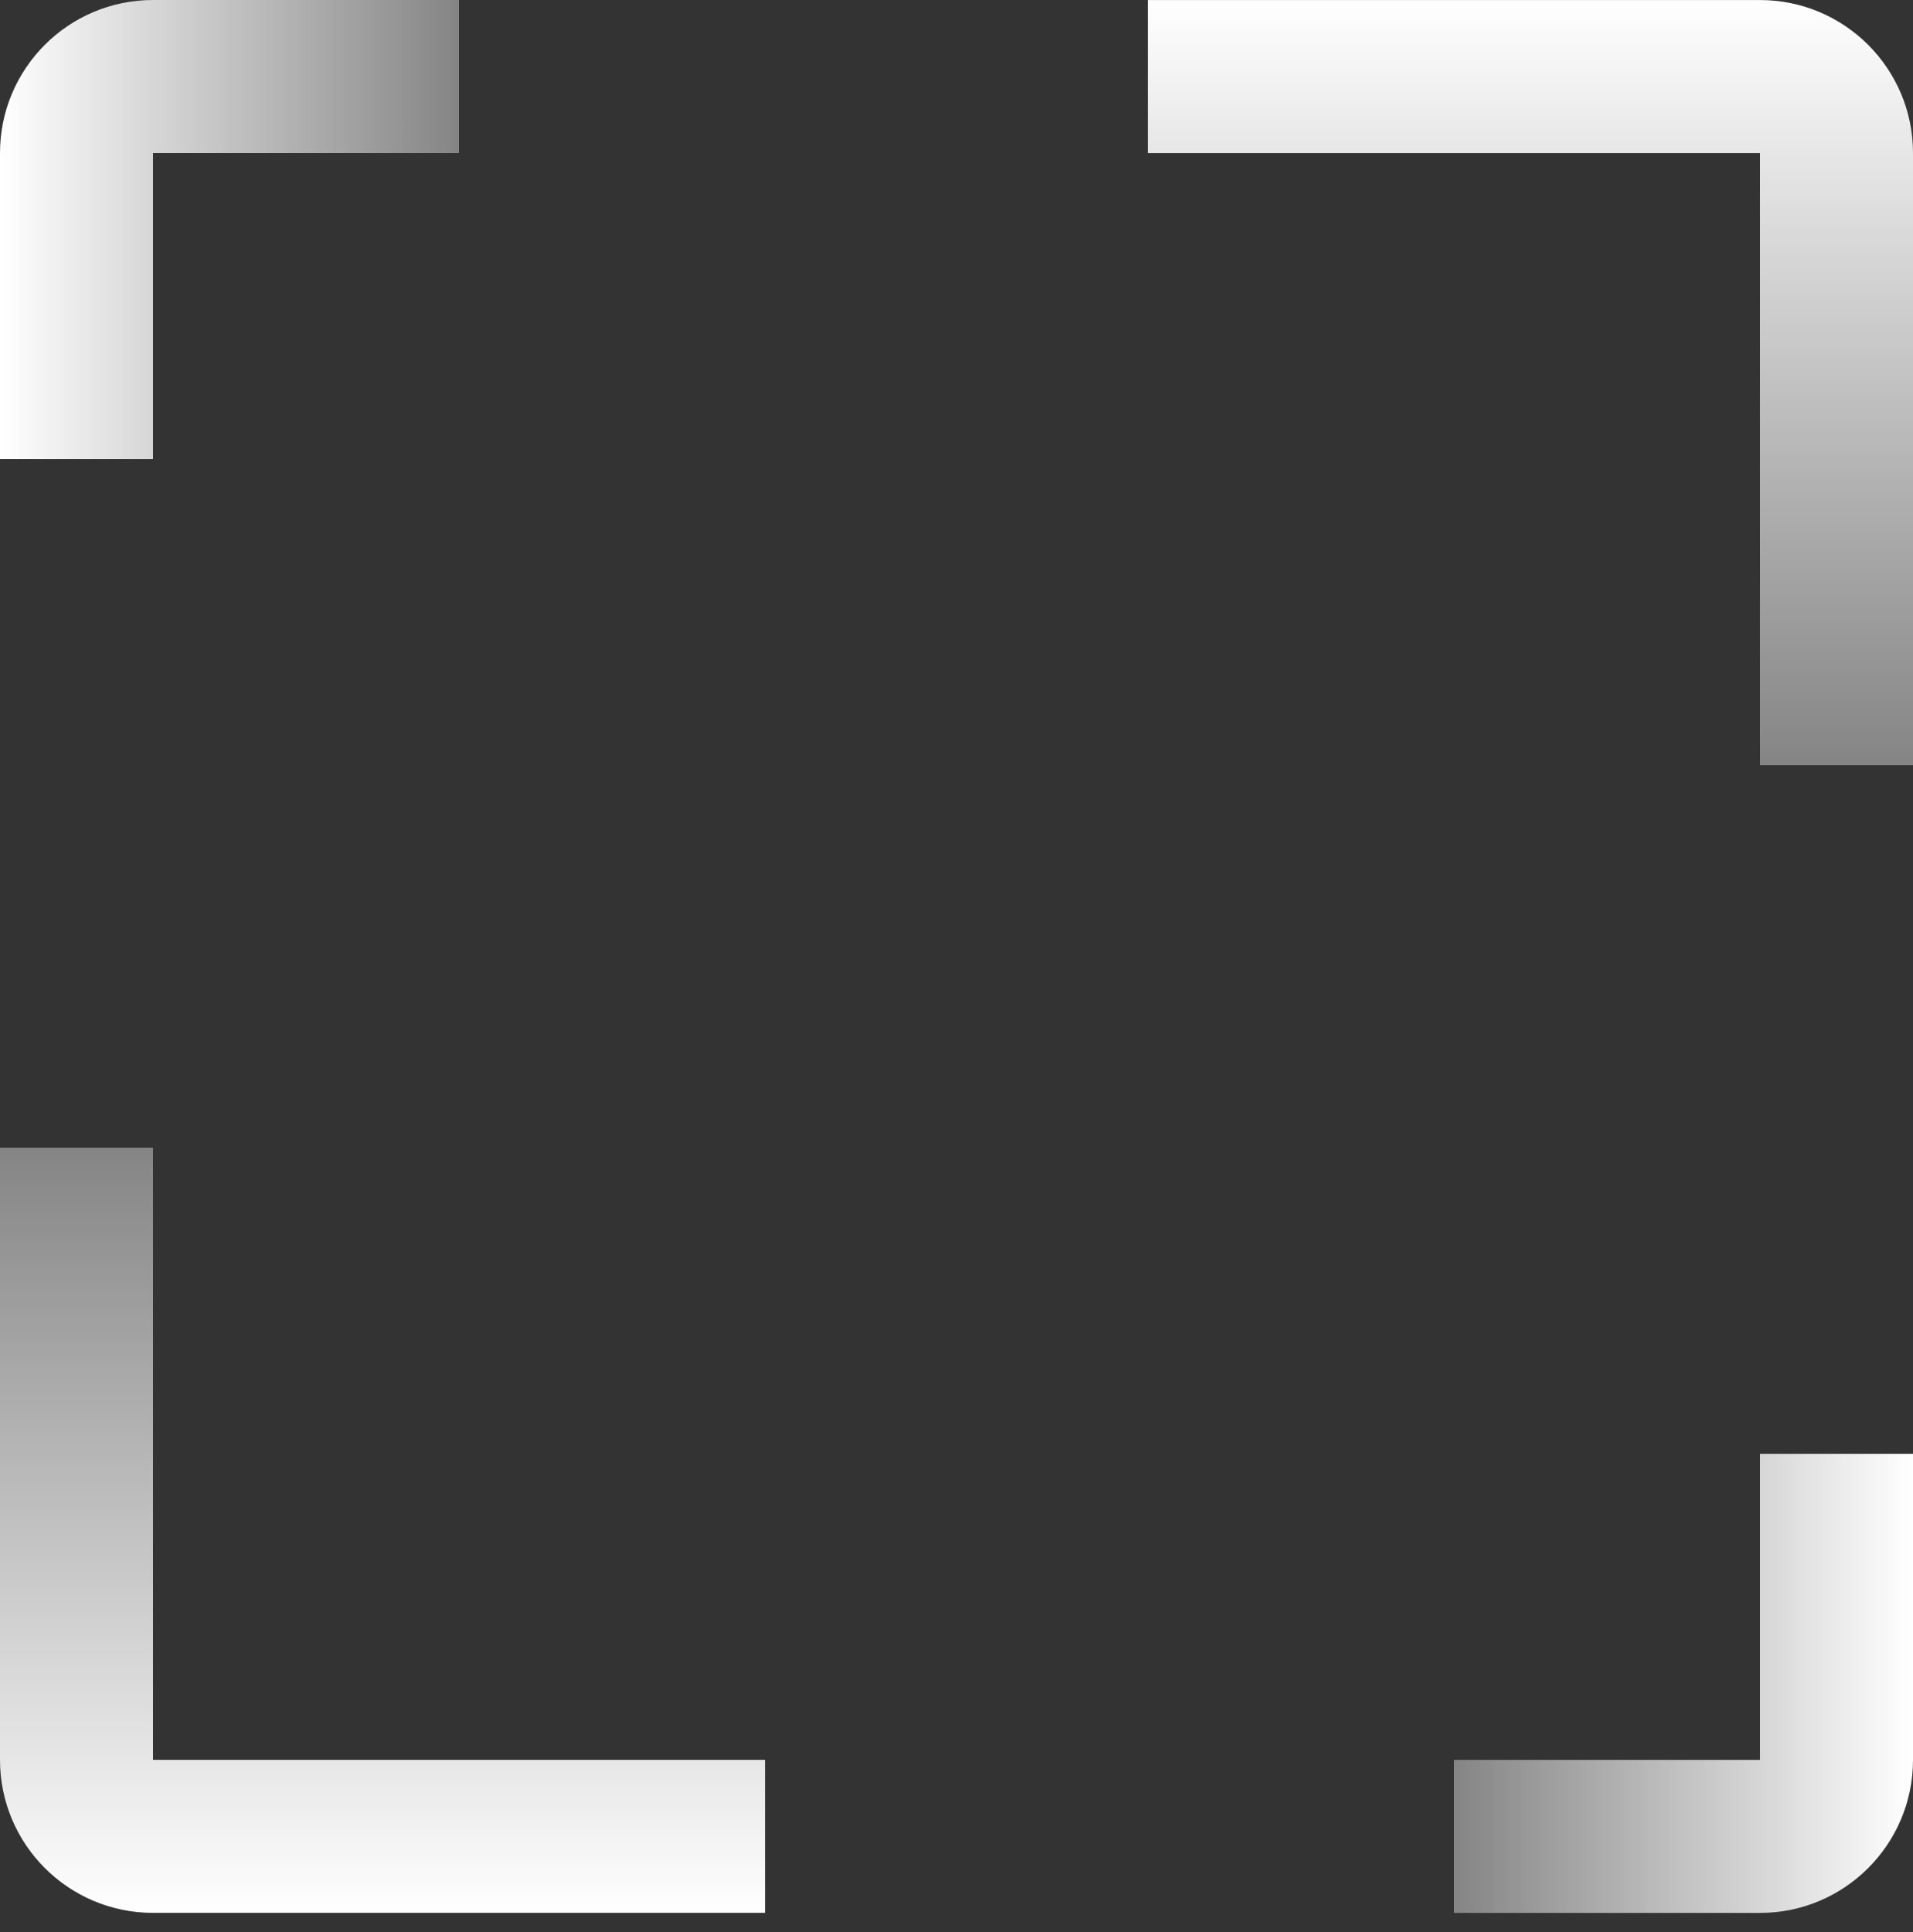 <svg width="100" height="101" viewBox="0 0 100 101" fill="none" xmlns="http://www.w3.org/2000/svg">
<rect x="0" y="0" width="100" height="101" fill="#333333" stroke="none"/>
<path fill-rule="evenodd" clip-rule="evenodd" d="M92 8.002H60V0.002H92C96.418 0.002 100 3.584 100 8.002V40.002H92V8.002Z" fill="url(#paint0_linear_678_4259)"/>
<path fill-rule="evenodd" clip-rule="evenodd" d="M8 92L40 92L40 100L8 100C3.582 100 -3.50157e-06 96.418 -3.11532e-06 92L-3.17787e-07 60L8 60L8 92Z" fill="url(#paint1_linear_678_4259)"/>
<path fill-rule="evenodd" clip-rule="evenodd" d="M8 8L8 24L0 24L-6.99382e-07 8C-8.92511e-07 3.582 3.582 -1.56562e-07 8 -3.49691e-07L24 -1.04907e-06L24 8L8 8Z" fill="url(#paint2_linear_678_4259)"/>
<path fill-rule="evenodd" clip-rule="evenodd" d="M92 92.002L92 76.002L100 76.002L100 92.002C100 96.42 96.418 100.002 92 100.002L76 100.002L76 92.002L92 92.002Z" fill="url(#paint3_linear_678_4259)"/>
<defs>
<linearGradient id="paint0_linear_678_4259" x1="80" y1="0.002" x2="80" y2="40.002" gradientUnits="userSpaceOnUse">
<stop stop-color="white"/>
<stop offset="1" stop-color="white" stop-opacity="0.4"/>
</linearGradient>
<linearGradient id="paint1_linear_678_4259" x1="20" y1="100" x2="20" y2="60" gradientUnits="userSpaceOnUse">
<stop stop-color="white"/>
<stop offset="1" stop-color="white" stop-opacity="0.4"/>
</linearGradient>
<linearGradient id="paint2_linear_678_4259" x1="-5.24537e-07" y1="12" x2="24" y2="12" gradientUnits="userSpaceOnUse">
<stop stop-color="white"/>
<stop offset="1" stop-color="white" stop-opacity="0.4"/>
</linearGradient>
<linearGradient id="paint3_linear_678_4259" x1="100" y1="88.002" x2="76" y2="88.002" gradientUnits="userSpaceOnUse">
<stop stop-color="white"/>
<stop offset="1" stop-color="white" stop-opacity="0.4"/>
</linearGradient>
</defs>
</svg>
